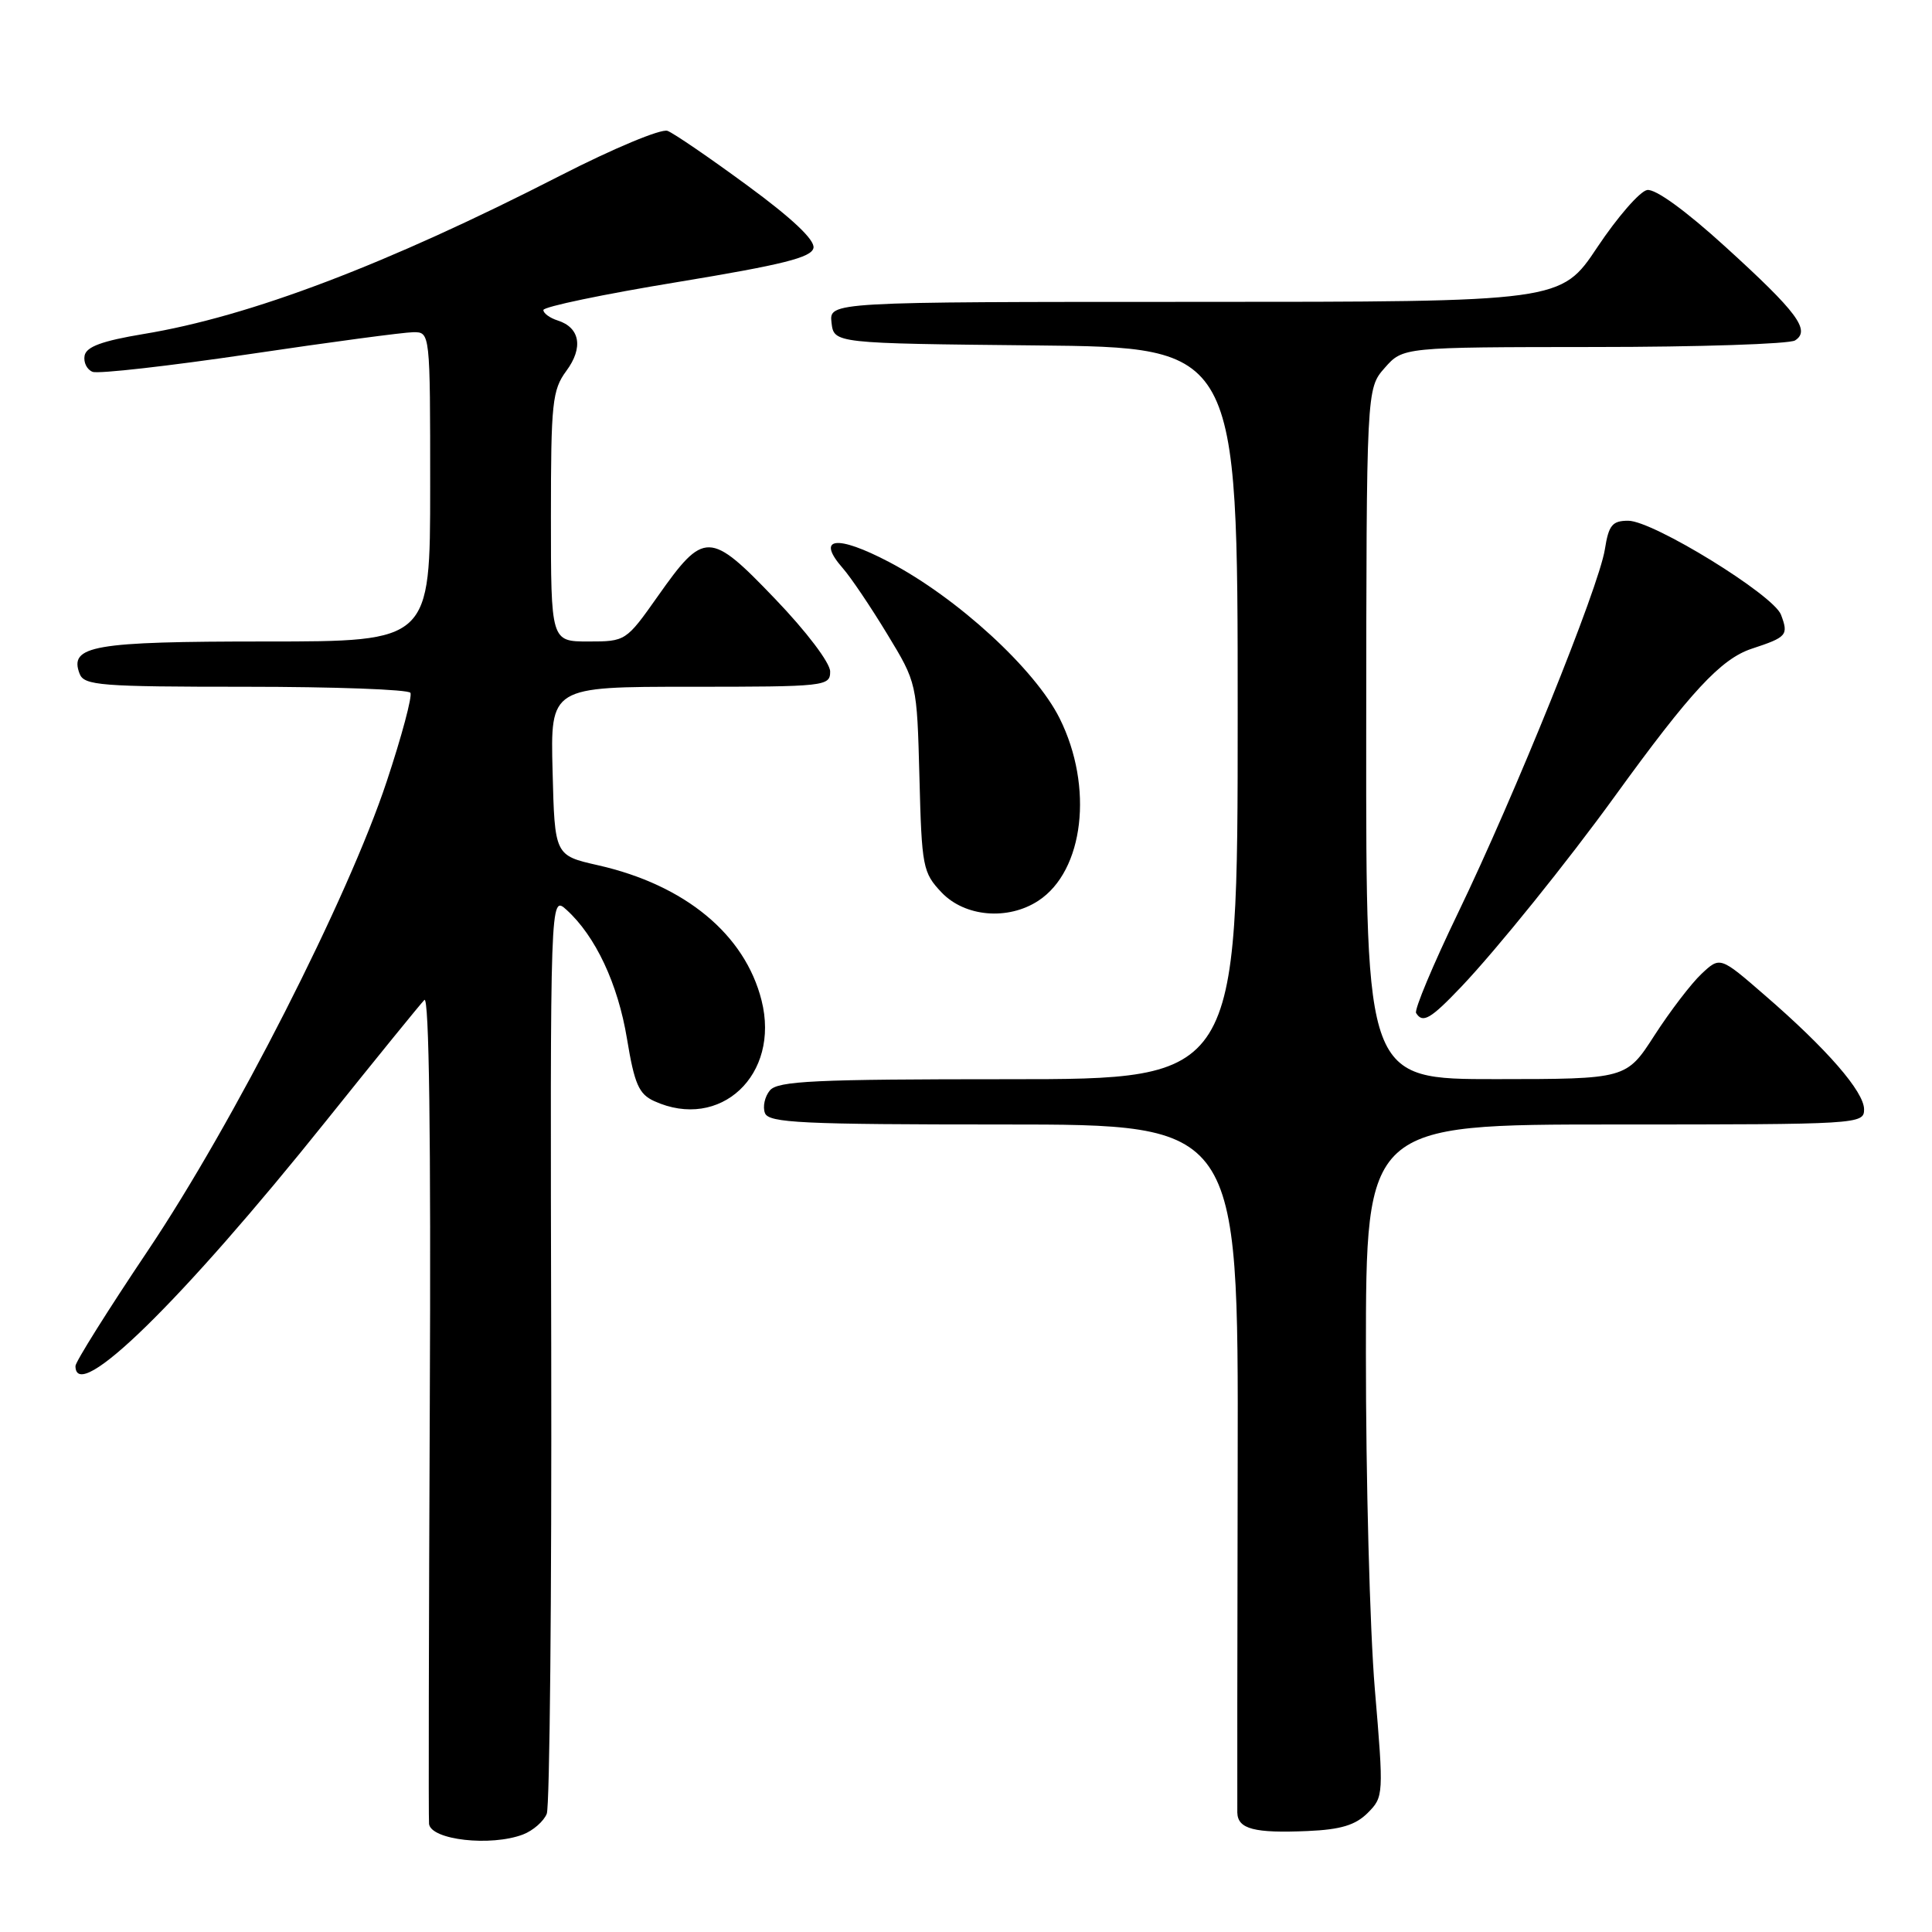 <?xml version="1.0" encoding="UTF-8" standalone="no"?>
<!DOCTYPE svg PUBLIC "-//W3C//DTD SVG 1.1//EN" "http://www.w3.org/Graphics/SVG/1.1/DTD/svg11.dtd" >
<svg xmlns="http://www.w3.org/2000/svg" xmlns:xlink="http://www.w3.org/1999/xlink" version="1.1" viewBox="0 0 256 256">
 <g >
 <path fill="currentColor"
d=" M 69.30 243.08 C 70.63 242.57 72.05 241.33 72.45 240.33 C 72.84 239.32 73.11 211.52 73.04 178.55 C 72.90 118.60 72.90 118.60 75.06 120.55 C 78.91 124.04 81.88 130.36 83.08 137.65 C 84.07 143.65 84.65 144.97 86.68 145.90 C 95.43 149.89 103.40 142.43 100.91 132.56 C 98.71 123.82 90.78 117.26 79.24 114.65 C 73.50 113.35 73.50 113.35 73.22 102.17 C 72.93 91.00 72.93 91.00 91.47 91.00 C 109.39 91.00 110.00 90.93 110.00 88.98 C 110.00 87.83 106.85 83.67 102.70 79.35 C 94.04 70.31 93.30 70.30 87.16 79.01 C 82.96 84.96 82.90 85.00 77.97 85.00 C 73.00 85.00 73.00 85.00 73.00 68.46 C 73.00 53.37 73.18 51.68 75.04 49.15 C 77.32 46.08 76.86 43.41 73.91 42.47 C 72.86 42.14 72.00 41.51 72.00 41.08 C 72.00 40.65 79.98 38.98 89.74 37.38 C 103.74 35.07 107.55 34.12 107.79 32.85 C 107.99 31.79 104.95 28.92 99.03 24.58 C 94.05 20.92 89.29 17.66 88.45 17.34 C 87.62 17.02 81.27 19.67 74.22 23.28 C 51.29 35.03 33.12 41.94 19.01 44.26 C 13.54 45.17 11.44 45.94 11.21 47.12 C 11.04 48.02 11.52 48.98 12.27 49.27 C 13.03 49.56 22.38 48.50 33.07 46.92 C 43.76 45.33 53.51 44.03 54.75 44.02 C 57.00 44.00 57.00 44.00 57.00 64.50 C 57.00 85.00 57.00 85.00 35.19 85.00 C 12.32 85.00 9.12 85.55 10.55 89.28 C 11.15 90.83 13.28 91.00 32.55 91.00 C 44.28 91.00 54.11 91.36 54.38 91.80 C 54.65 92.24 53.24 97.53 51.24 103.55 C 46.12 119.00 30.96 148.78 19.57 165.75 C 14.30 173.60 10.00 180.46 10.00 181.00 C 10.00 186.20 24.00 172.51 43.23 148.50 C 49.84 140.25 55.69 133.05 56.23 132.50 C 56.86 131.85 57.11 150.63 56.95 186.00 C 56.82 215.98 56.77 241.03 56.85 241.68 C 57.12 243.81 65.03 244.70 69.30 243.08 Z  M 181.23 240.22 C 183.34 238.10 183.36 237.86 182.17 223.79 C 181.51 215.93 180.98 195.89 180.99 179.25 C 181.00 149.00 181.00 149.00 214.00 149.00 C 246.32 149.00 247.00 148.96 247.00 147.00 C 247.00 144.66 242.10 139.01 233.83 131.86 C 227.92 126.73 227.92 126.73 225.45 129.05 C 224.10 130.32 221.30 133.98 219.24 137.17 C 215.50 142.98 215.50 142.98 198.25 142.99 C 181.00 143.00 181.00 143.00 181.03 97.25 C 181.06 51.50 181.06 51.50 183.48 48.75 C 185.90 46.00 185.90 46.00 211.20 45.98 C 225.12 45.98 237.11 45.58 237.85 45.11 C 239.95 43.78 238.17 41.38 228.60 32.68 C 223.34 27.89 219.32 24.98 218.25 25.18 C 217.29 25.35 214.32 28.76 211.66 32.75 C 206.83 40.00 206.83 40.00 158.35 40.00 C 109.87 40.00 109.87 40.00 110.18 42.75 C 110.50 45.50 110.50 45.50 137.25 45.77 C 164.00 46.03 164.00 46.03 164.00 94.52 C 164.00 143.00 164.00 143.00 133.62 143.00 C 107.96 143.00 103.05 143.23 102.01 144.49 C 101.33 145.31 101.04 146.66 101.36 147.49 C 101.86 148.79 106.20 149.00 133.01 149.00 C 164.09 149.00 164.09 149.00 164.00 193.75 C 163.95 218.36 163.93 239.25 163.95 240.18 C 164.01 242.36 166.20 242.93 173.29 242.62 C 177.65 242.43 179.61 241.84 181.23 240.22 Z  M 193.63 130.75 C 198.30 125.84 207.70 114.18 213.98 105.50 C 224.00 91.66 228.03 87.31 232.11 85.96 C 236.79 84.42 237.01 84.16 235.99 81.45 C 234.99 78.82 219.04 69.00 215.75 69.00 C 213.63 69.00 213.16 69.58 212.65 72.81 C 211.84 77.86 200.73 105.35 193.19 120.98 C 189.88 127.84 187.38 133.81 187.64 134.23 C 188.51 135.64 189.55 135.04 193.63 130.75 Z  M 137.59 119.35 C 143.63 115.39 144.93 104.27 140.41 95.19 C 137.16 88.67 126.87 79.23 117.83 74.48 C 110.82 70.80 108.06 71.18 111.70 75.32 C 112.75 76.52 115.38 80.42 117.55 84.00 C 121.50 90.50 121.50 90.50 121.83 103.00 C 122.13 114.89 122.28 115.63 124.76 118.25 C 127.85 121.50 133.56 121.99 137.59 119.35 Z "/>
</g>
</svg>